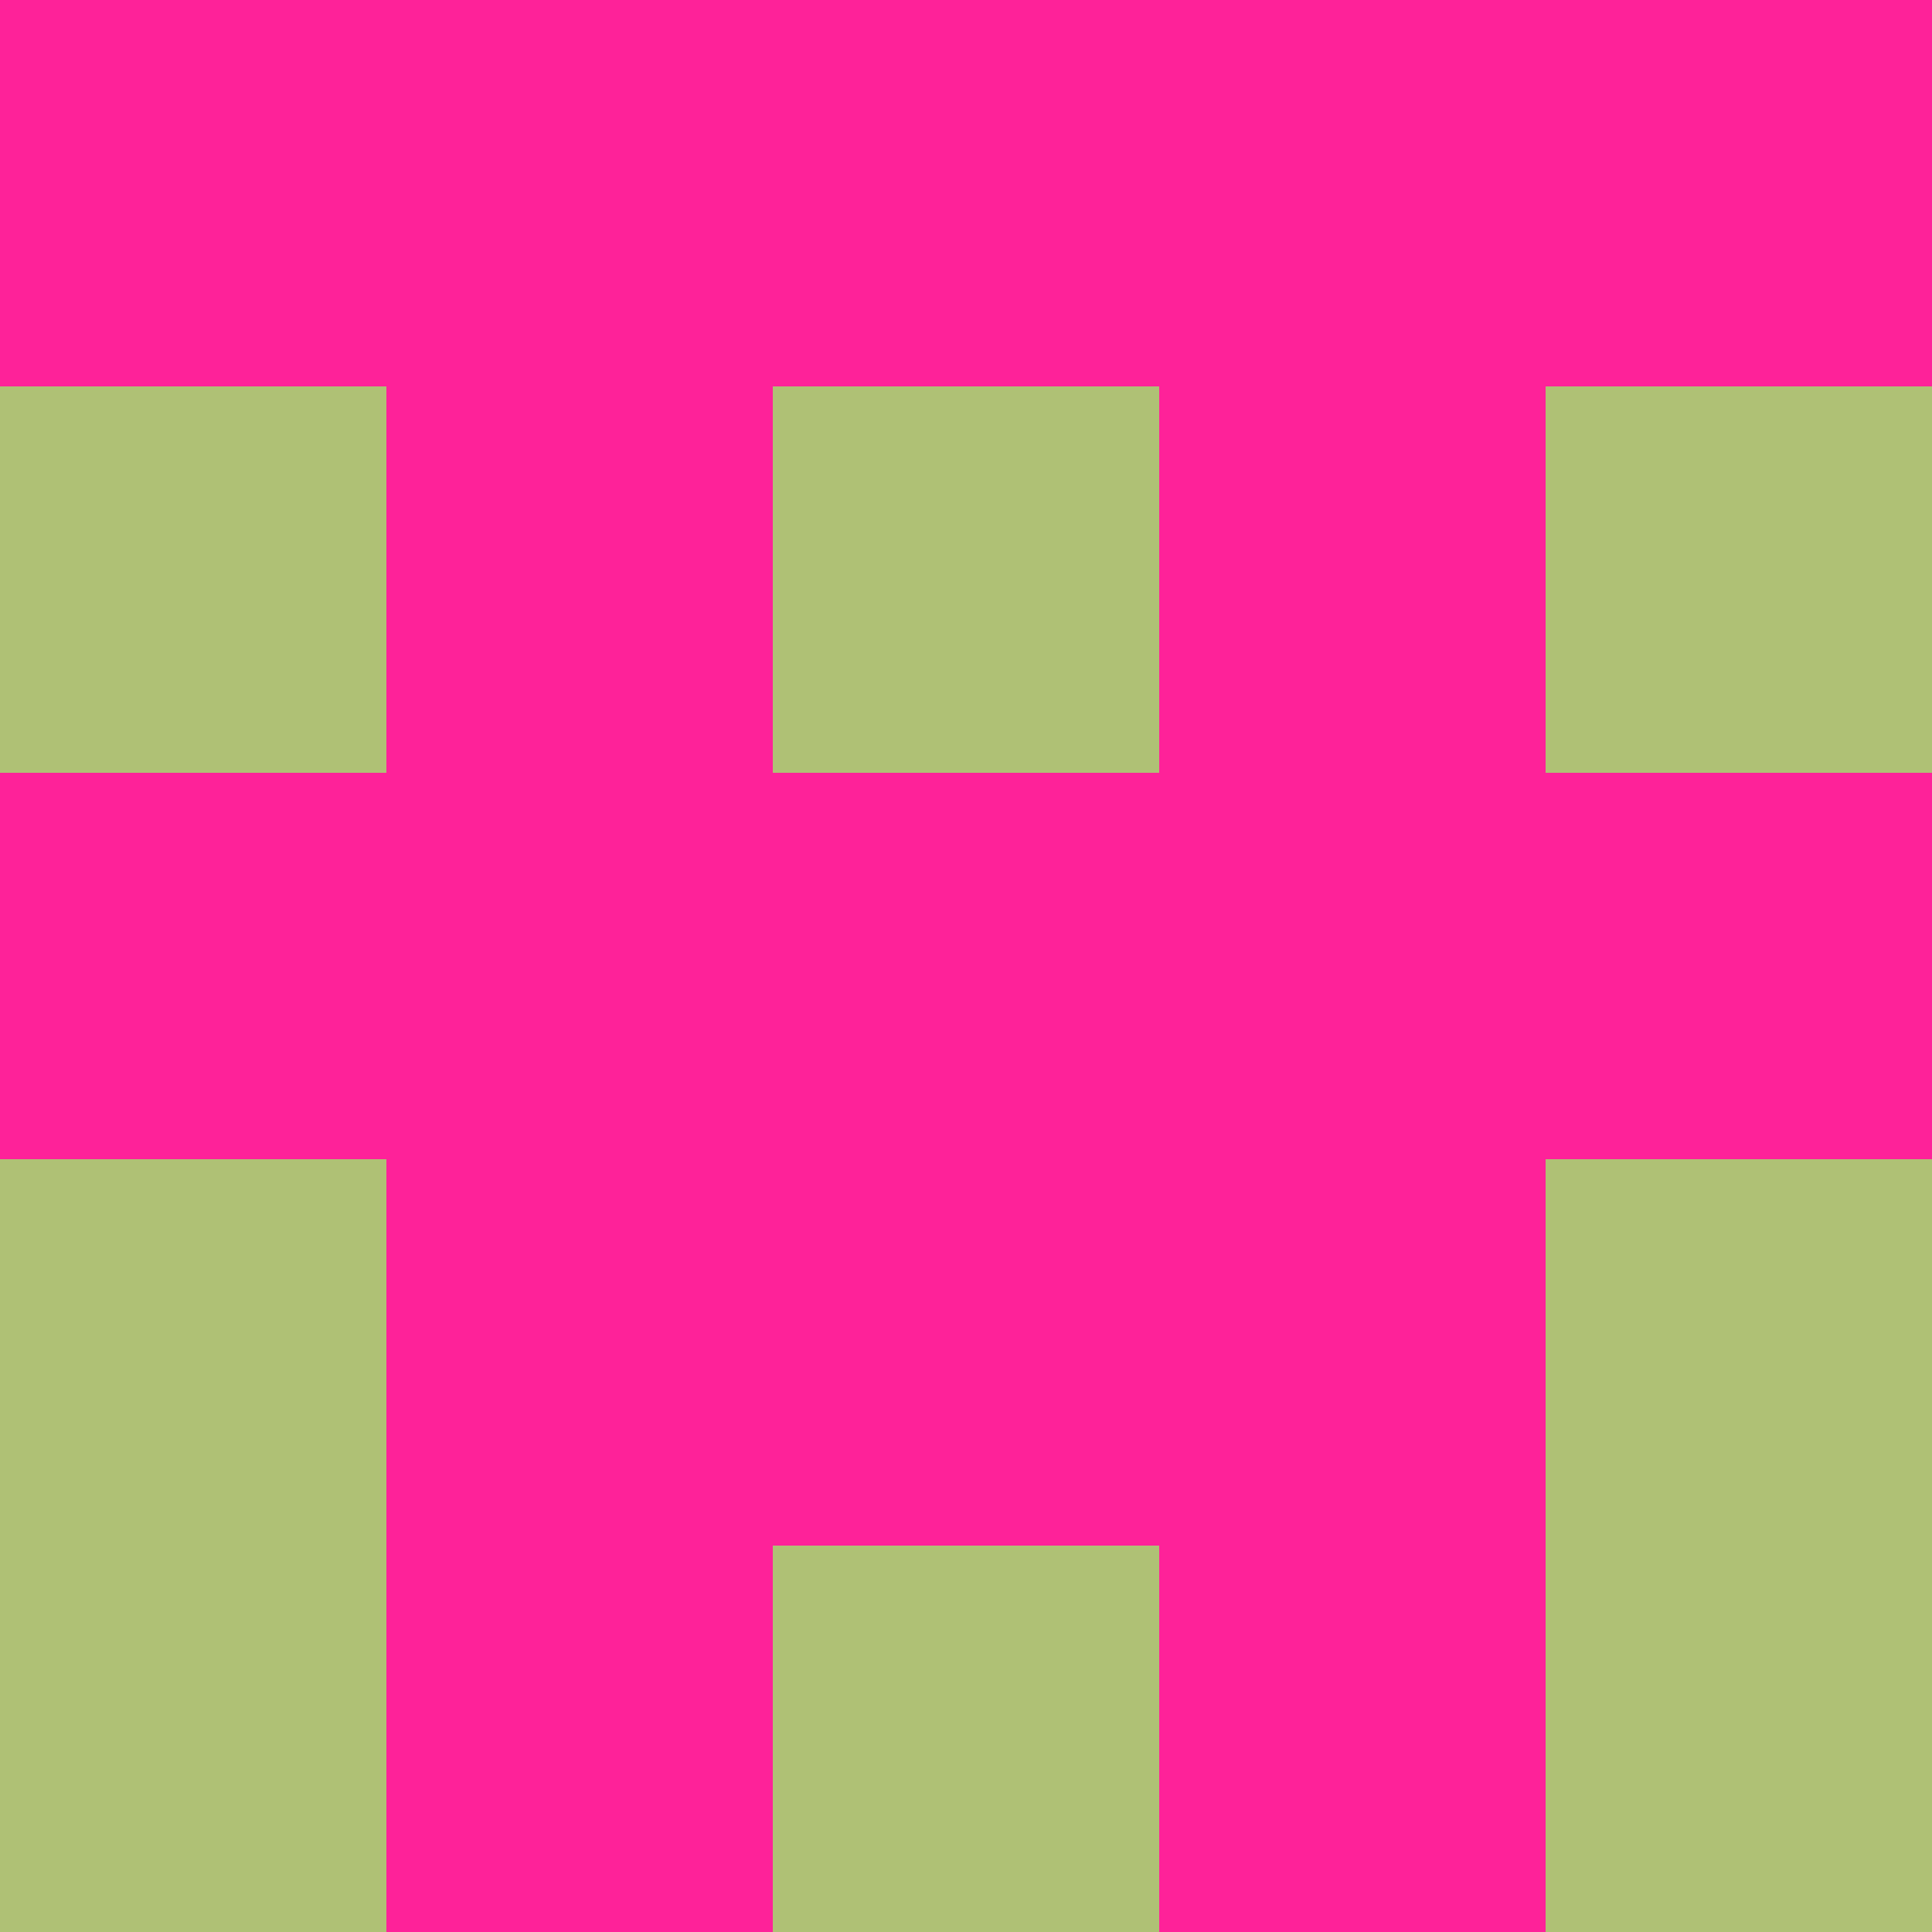 <?xml version="1.0" encoding="utf-8"?>
<!DOCTYPE svg PUBLIC "-//W3C//DTD SVG 20010904//EN"
        "http://www.w3.org/TR/2001/REC-SVG-20010904/DTD/svg10.dtd">

<svg viewBox="0 0 5 5"
     xmlns="http://www.w3.org/2000/svg"
     xmlns:xlink="http://www.w3.org/1999/xlink">

            <rect x ="0" y="0"
          width="1" height="1"
          fill="#FE2299"></rect>
        <rect x ="4" y="0"
          width="1" height="1"
          fill="#FE2299"></rect>
        <rect x ="1" y="0"
          width="1" height="1"
          fill="#FE2299"></rect>
        <rect x ="3" y="0"
          width="1" height="1"
          fill="#FE2299"></rect>
        <rect x ="2" y="0"
          width="1" height="1"
          fill="#FE2299"></rect>
                <rect x ="0" y="1"
          width="1" height="1"
          fill="#AFC175"></rect>
        <rect x ="4" y="1"
          width="1" height="1"
          fill="#AFC175"></rect>
        <rect x ="1" y="1"
          width="1" height="1"
          fill="#FE2299"></rect>
        <rect x ="3" y="1"
          width="1" height="1"
          fill="#FE2299"></rect>
        <rect x ="2" y="1"
          width="1" height="1"
          fill="#AFC175"></rect>
                <rect x ="0" y="2"
          width="1" height="1"
          fill="#FE2299"></rect>
        <rect x ="4" y="2"
          width="1" height="1"
          fill="#FE2299"></rect>
        <rect x ="1" y="2"
          width="1" height="1"
          fill="#FE2299"></rect>
        <rect x ="3" y="2"
          width="1" height="1"
          fill="#FE2299"></rect>
        <rect x ="2" y="2"
          width="1" height="1"
          fill="#FE2299"></rect>
                <rect x ="0" y="3"
          width="1" height="1"
          fill="#AFC175"></rect>
        <rect x ="4" y="3"
          width="1" height="1"
          fill="#AFC175"></rect>
        <rect x ="1" y="3"
          width="1" height="1"
          fill="#FE2299"></rect>
        <rect x ="3" y="3"
          width="1" height="1"
          fill="#FE2299"></rect>
        <rect x ="2" y="3"
          width="1" height="1"
          fill="#FE2299"></rect>
                <rect x ="0" y="4"
          width="1" height="1"
          fill="#AFC175"></rect>
        <rect x ="4" y="4"
          width="1" height="1"
          fill="#AFC175"></rect>
        <rect x ="1" y="4"
          width="1" height="1"
          fill="#FE2299"></rect>
        <rect x ="3" y="4"
          width="1" height="1"
          fill="#FE2299"></rect>
        <rect x ="2" y="4"
          width="1" height="1"
          fill="#AFC175"></rect>
        </svg>

